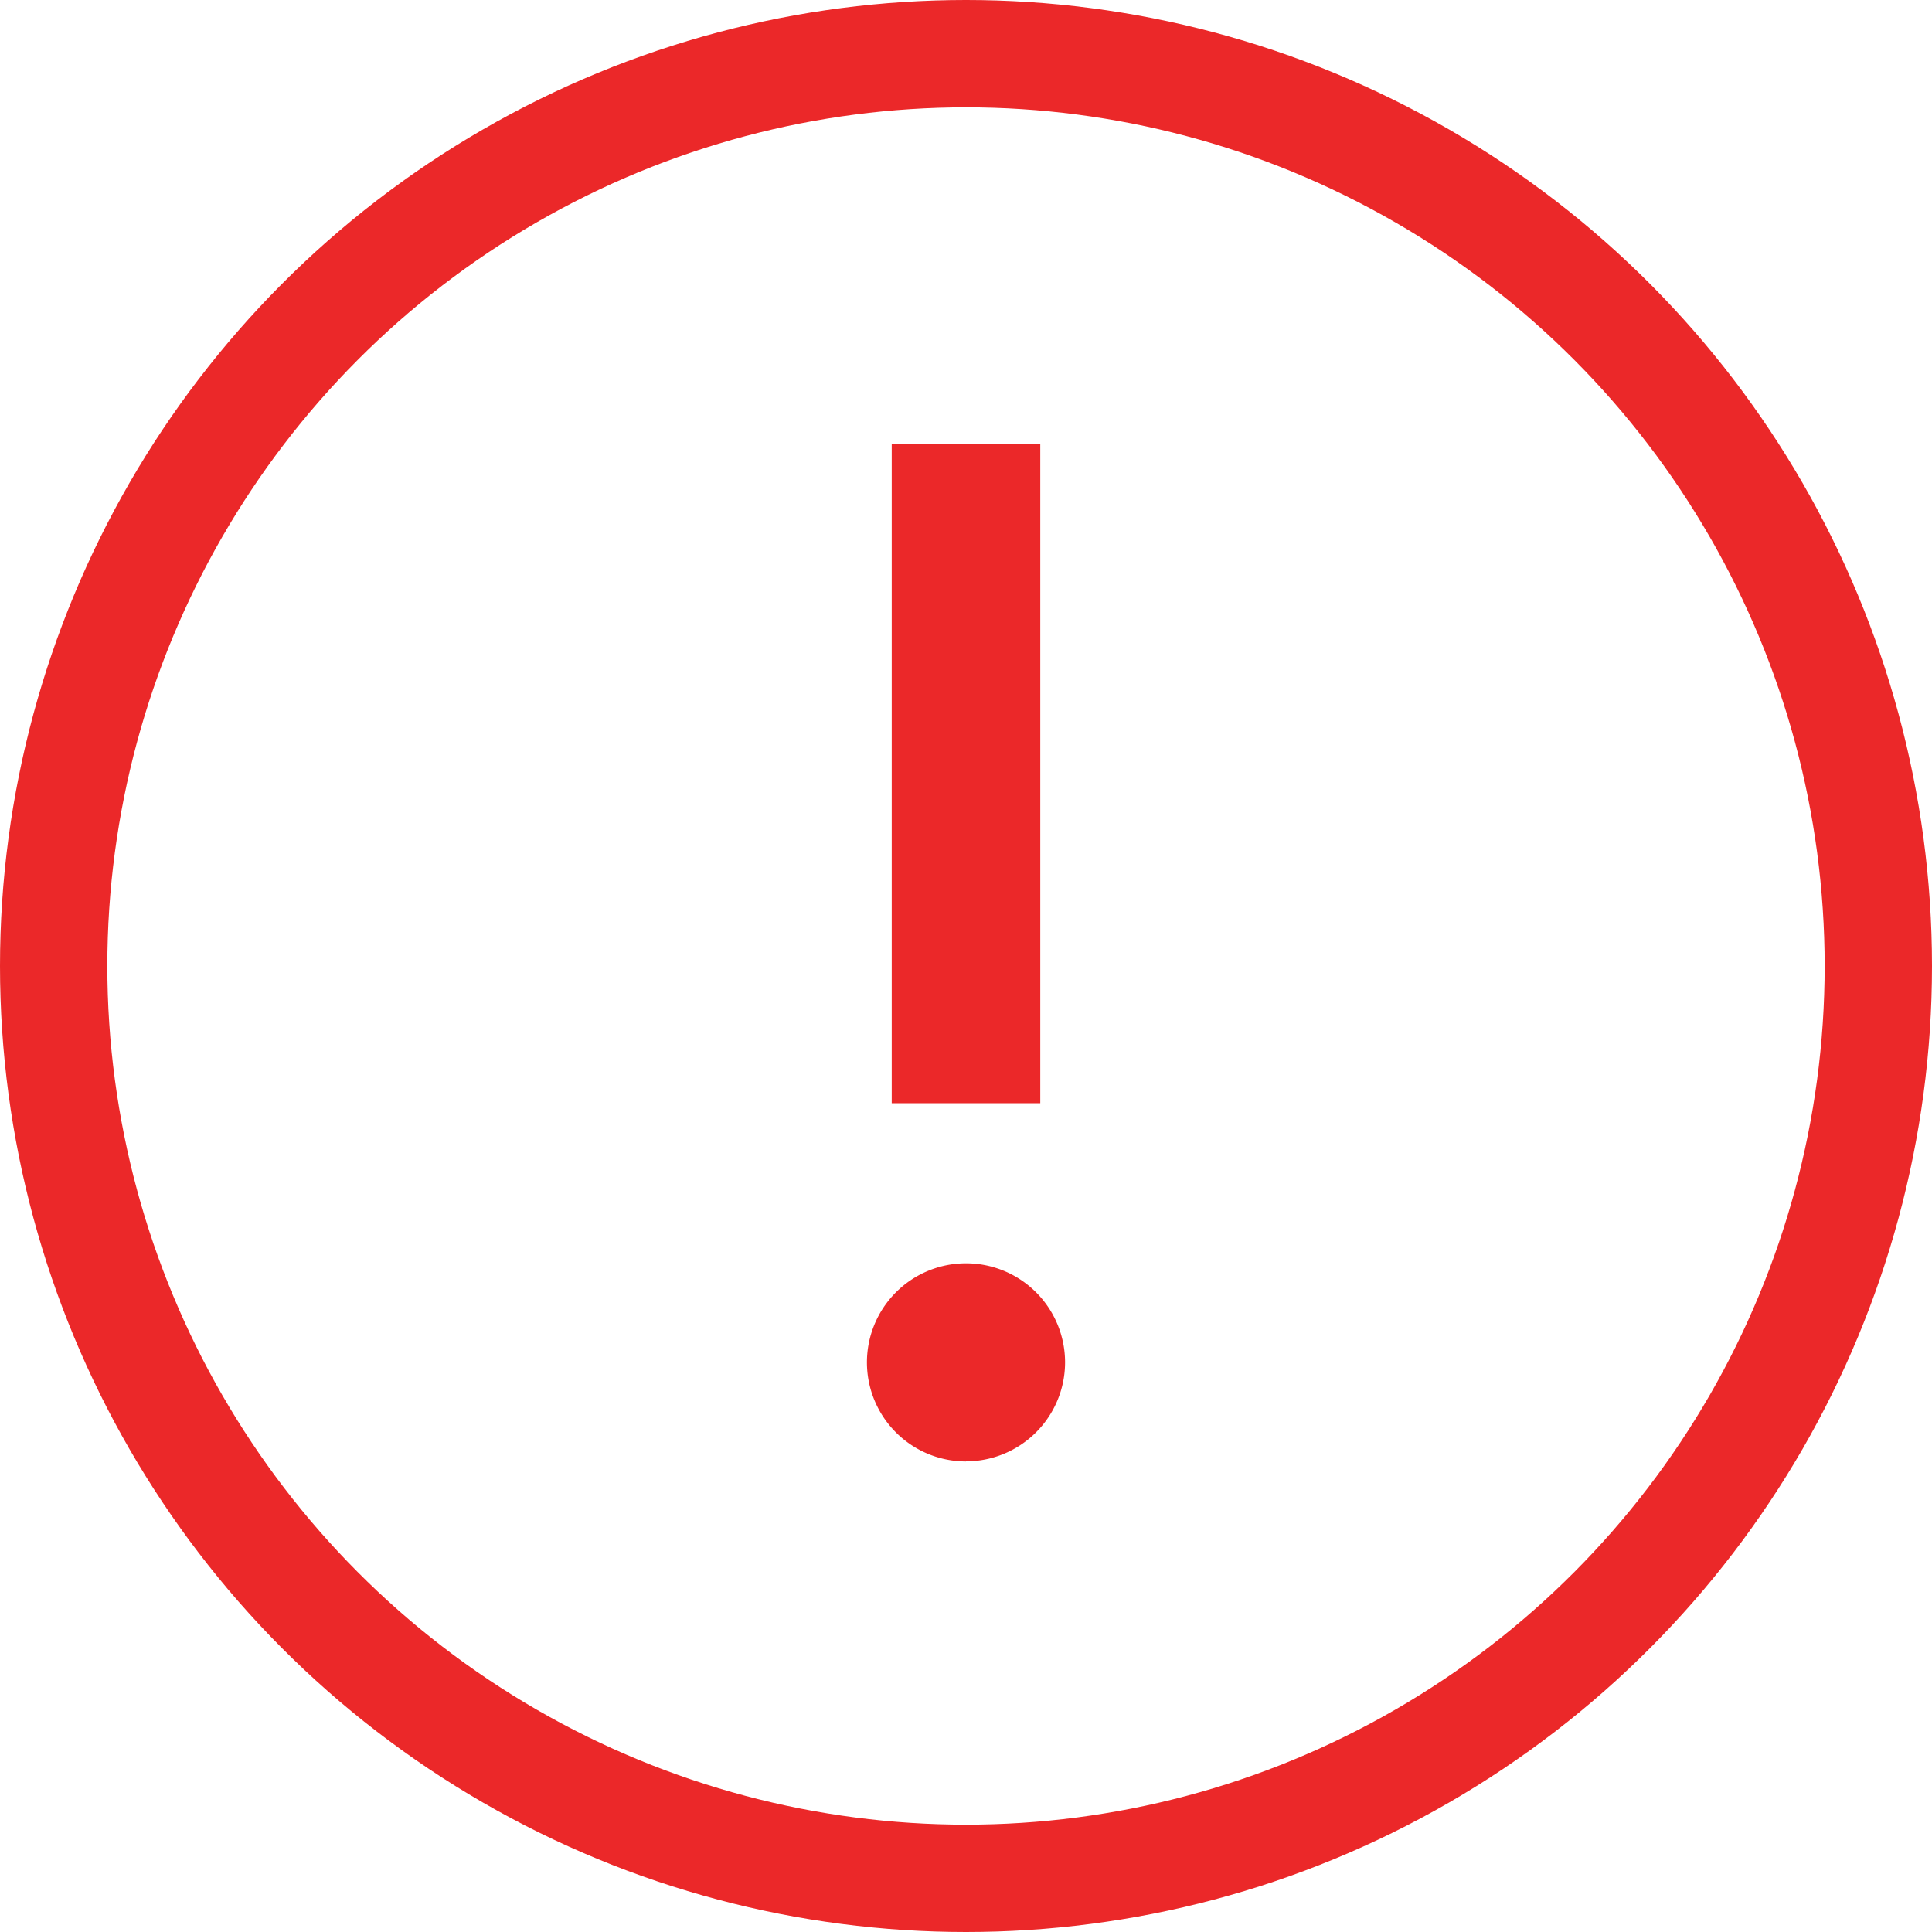<svg xmlns="http://www.w3.org/2000/svg" width="18" height="18" viewBox="0 0 18 18">
    <g data-name="Group 2367">
        <g data-name="Ellipse 287" style="fill:none;stroke:#eb2829">
            <circle cx="9" cy="9" r="9" style="stroke:none"/>
            <circle cx="9" cy="9" r="8.5" style="fill:none"/>
        </g>
        <path d="M8.558 4.384h1.384v6.144H8.558zm.692 9.482a.923.923 0 1 1 .923-.923.923.923 0 0 1-.923.922z" transform="translate(-.25 -.25)" style="fill:#eb2829"/>
    </g>
</svg>
